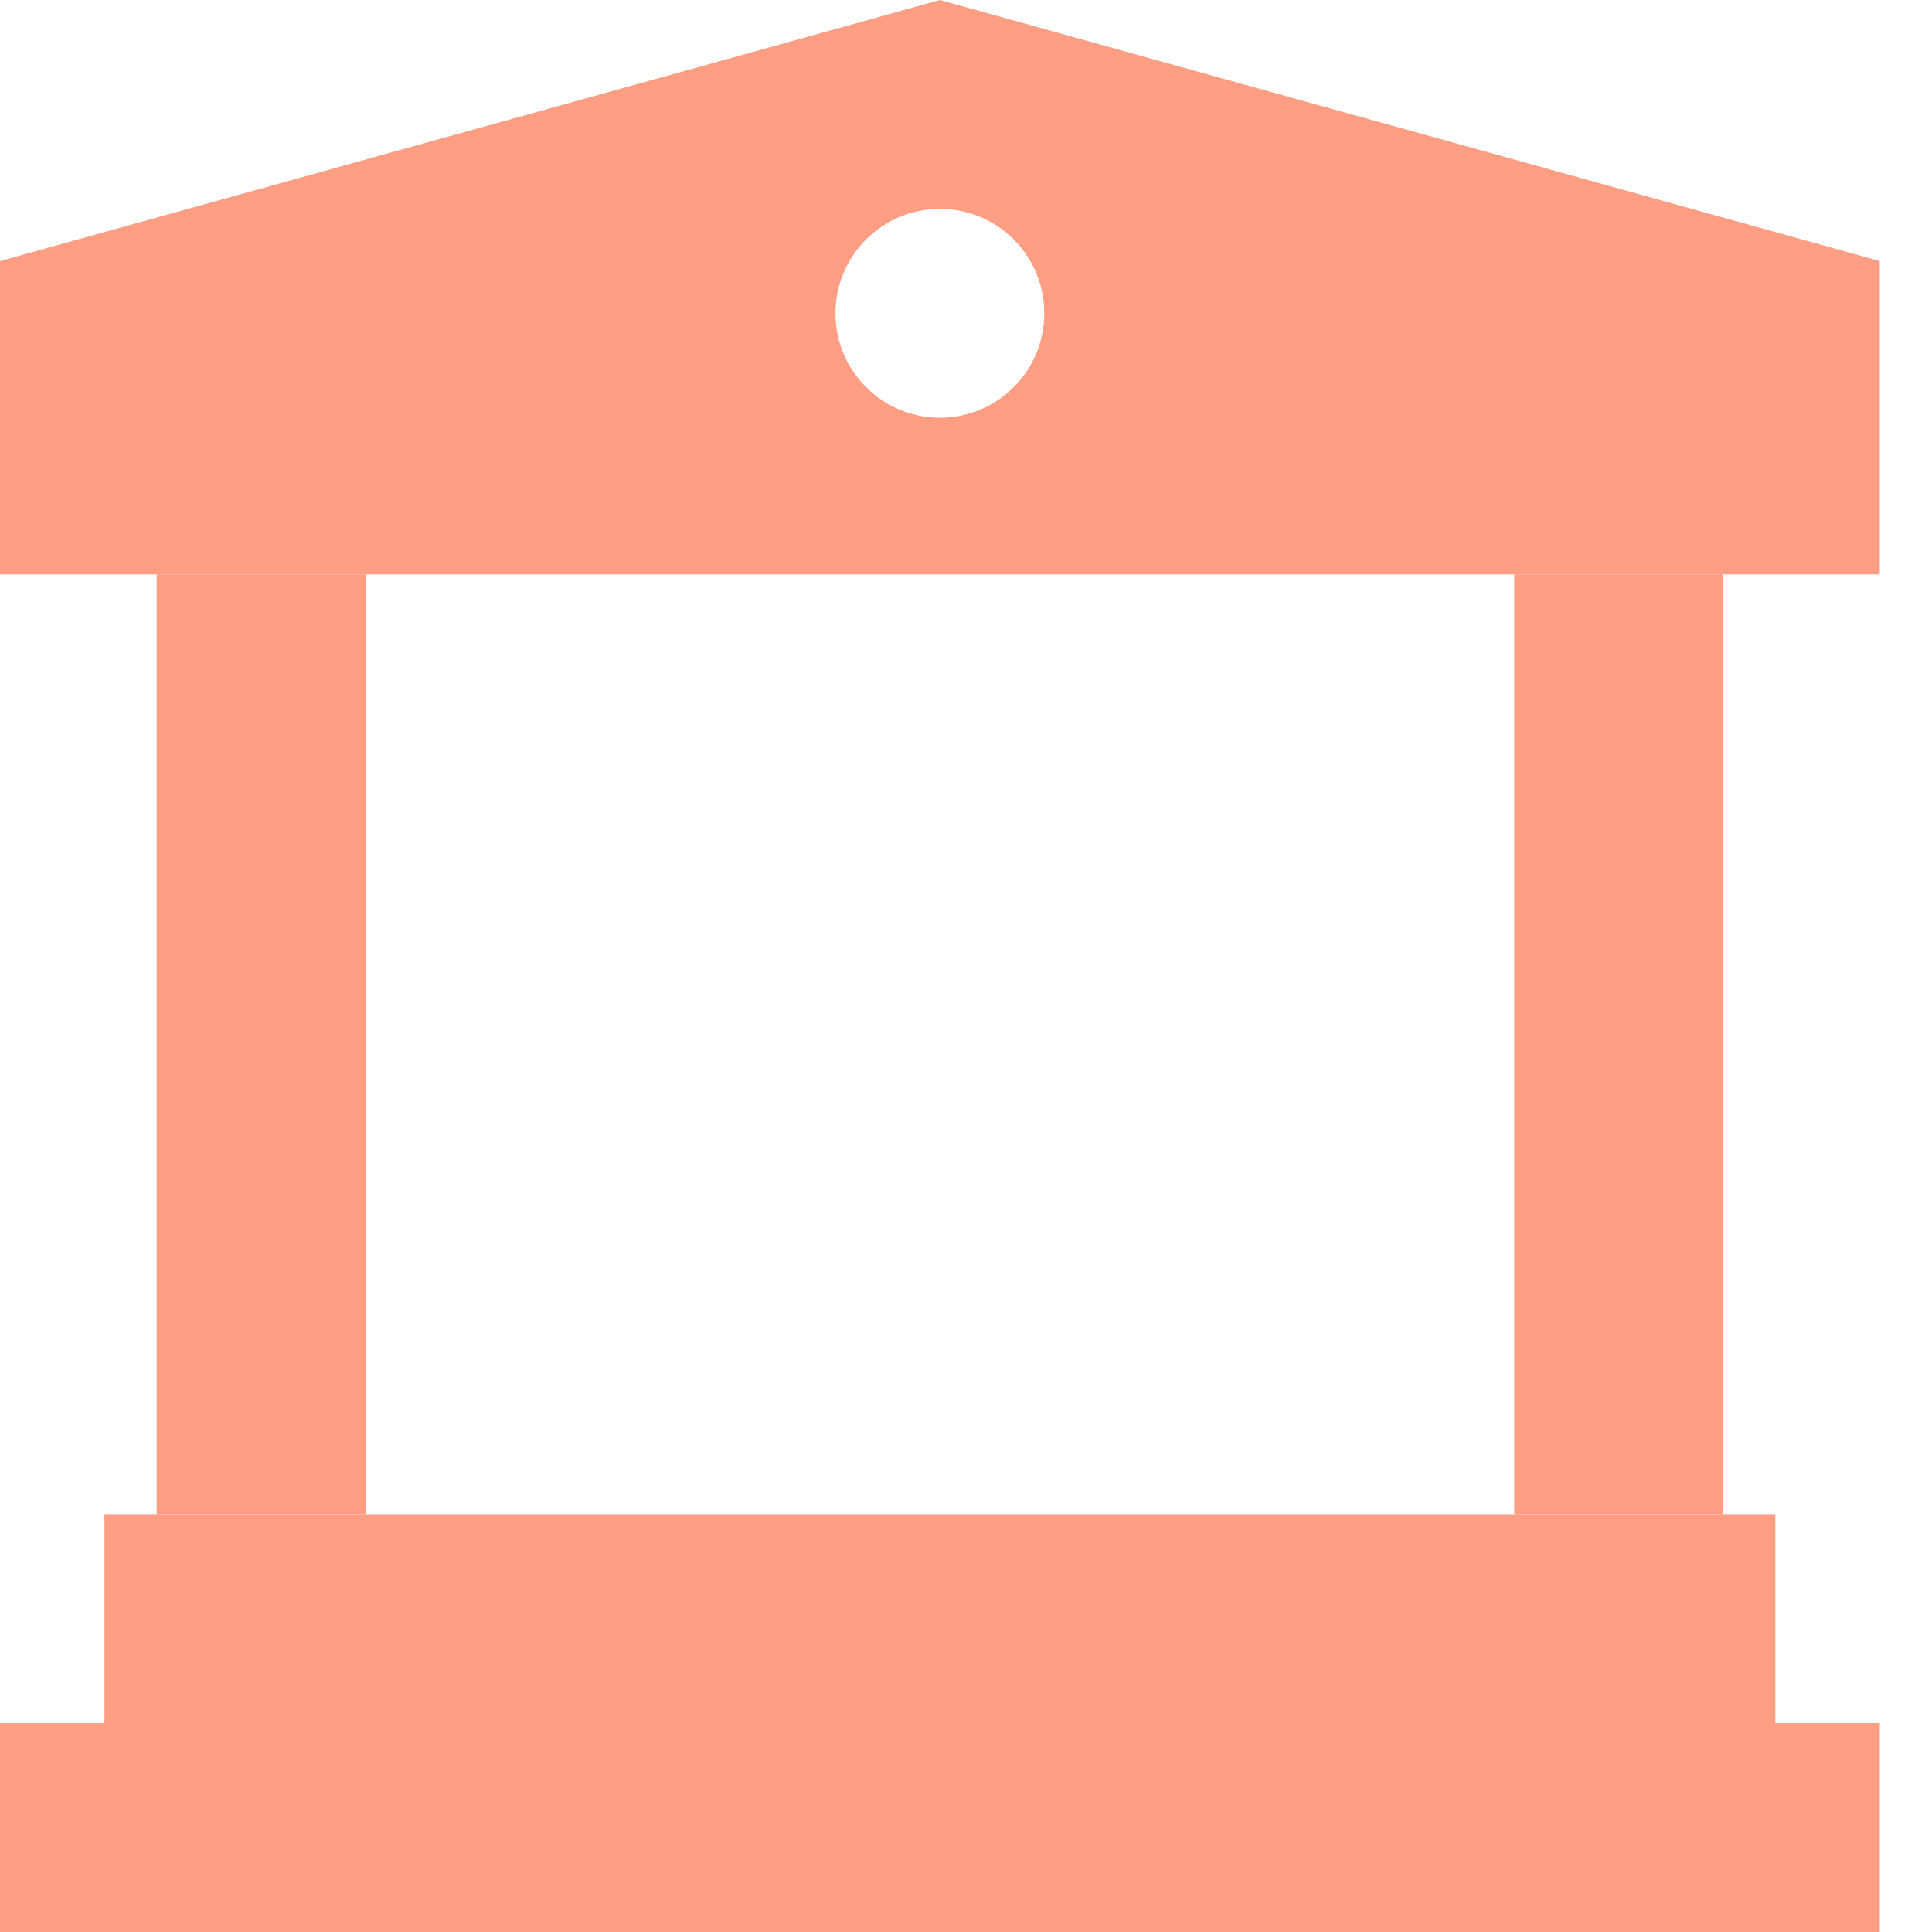 <svg width="36" height="36" viewBox="0 0 36 36" fill="none" xmlns="http://www.w3.org/2000/svg">
<path d="M2.919 10.703H35.027V4.865L17.514 0L0 4.865V10.703H2.919ZM17.514 3.892C18.588 3.892 19.459 4.763 19.459 5.838C19.459 6.912 18.588 7.784 17.514 7.784C16.439 7.784 15.568 6.912 15.568 5.838C15.568 4.763 16.439 3.892 17.514 3.892Z" fill="#FF9E82"/>
<path d="M2.919 10.703H6.811V28.216H2.919V10.703Z" fill="#FF9E82"/>
<path d="M28.216 10.703H32.108V28.216H28.216V10.703Z" fill="#FF9E82"/>
<path d="M6.811 28.216H1.946V32.108H33.081V28.216H6.811Z" fill="#FF9E82"/>
<path d="M0 32.108V36H35.027V32.108H0Z" fill="#FF9E82"/>
</svg>

